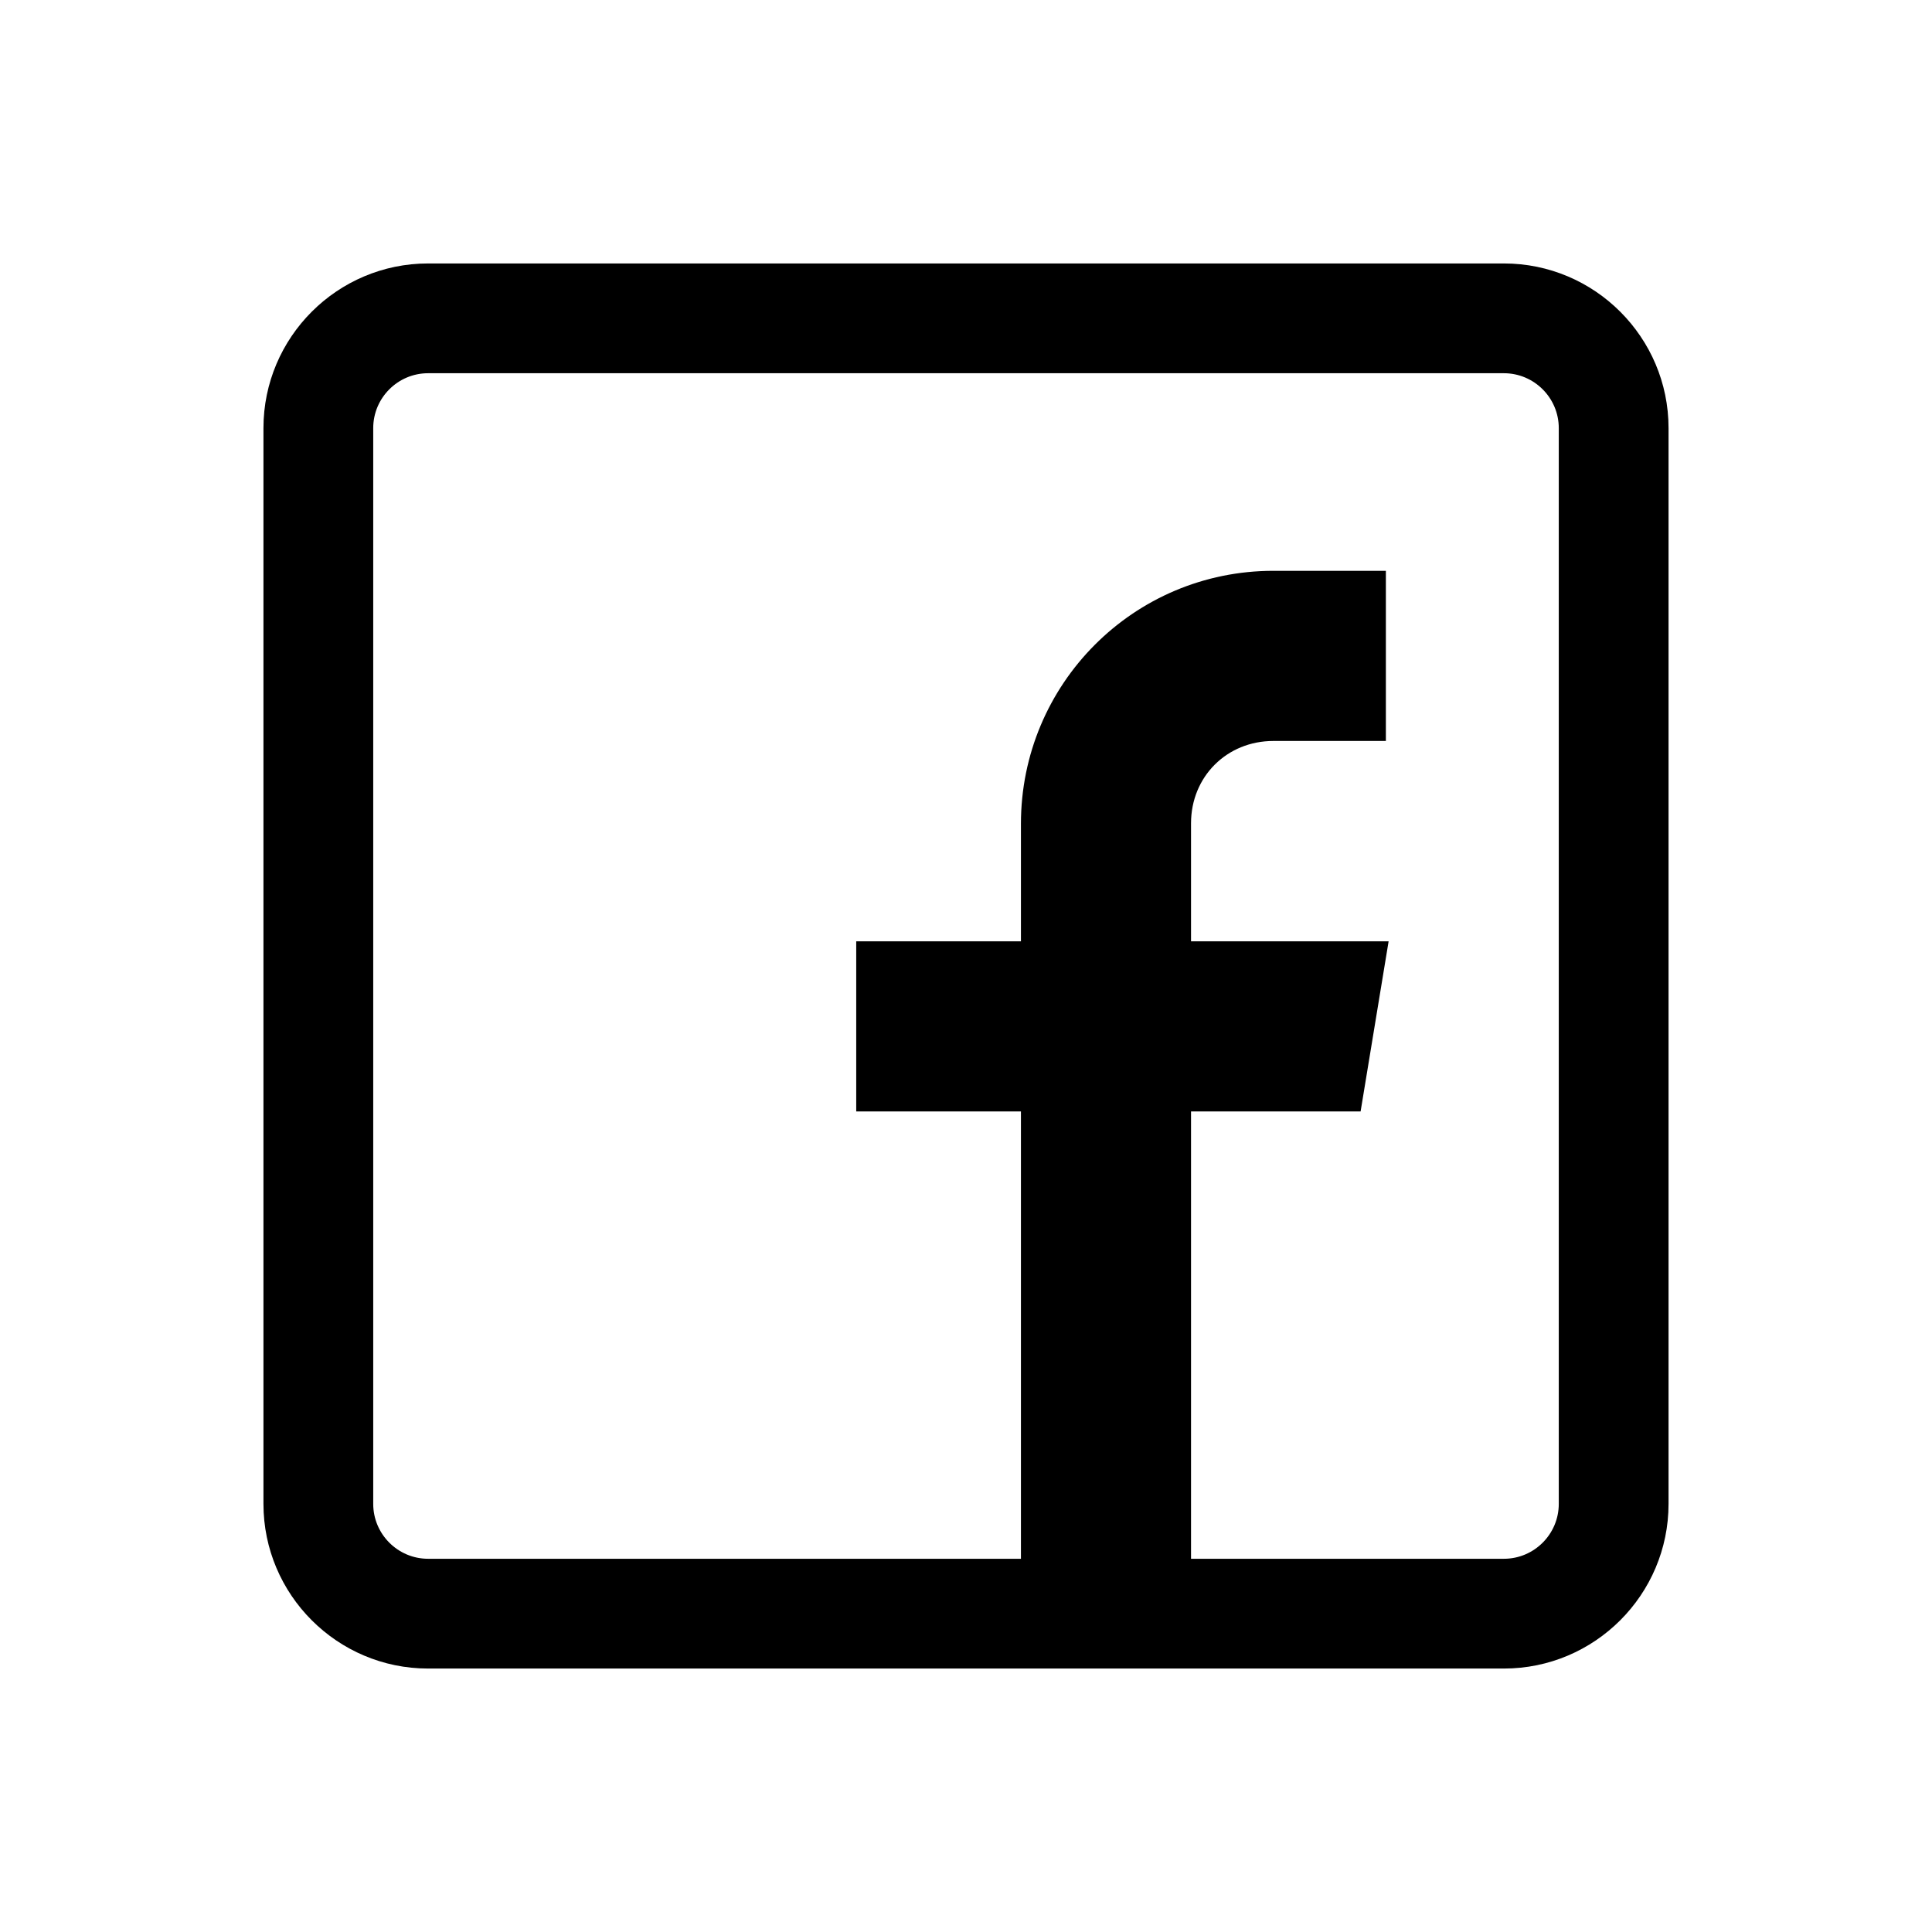 <?xml version="1.0" encoding="UTF-8"?>
<svg width="110px" height="110px" viewBox="0 0 110 110" version="1.1" xmlns="http://www.w3.org/2000/svg" xmlns:xlink="http://www.w3.org/1999/xlink">
    <!-- Generator: Sketch 50.2 (55047) - http://www.bohemiancoding.com/sketch -->
    <title>Icon_soc_</title>
    <desc>Created with Sketch.</desc>
    <defs></defs>
    <g id="Icon_soc_" stroke="none" stroke-width="1" fill="none" fill-rule="evenodd">
        <g id="facebook" transform="translate(15, 15)" fill="#000000" fill-rule="nonzero">
            <path d="M70.625,0 L9.375,0 C4.206,0 0,4.206 0,9.375 L0,70.625 C0,75.794 4.206,80 9.375,80 L70.625,80 C75.794,80 80,75.794 80,70.625 L80,9.375 C80,4.206 75.794,0 70.625,0 Z M73.75,70.625 C73.75,72.348 72.348,73.75 70.625,73.75 L52.812,73.75 L52.812,48.281 L62.467,48.281 L64.062,38.594 L52.812,38.594 L52.812,31.875 C52.812,29.223 54.848,27.188 57.5,27.188 L63.906,27.188 L63.906,17.5 L57.5,17.5 C49.543,17.5 43.128,23.945 43.128,31.902 L43.128,38.594 L33.75,38.594 L33.75,48.281 L43.128,48.281 L43.128,73.75 L9.375,73.75 C7.652,73.75 6.25,72.348 6.25,70.625 L6.25,9.375 C6.25,7.652 7.652,6.25 9.375,6.25 L70.625,6.25 C72.348,6.25 73.75,7.652 73.75,9.375 L73.75,70.625 Z" id="Shape"></path>
        </g>
    </g>
</svg>